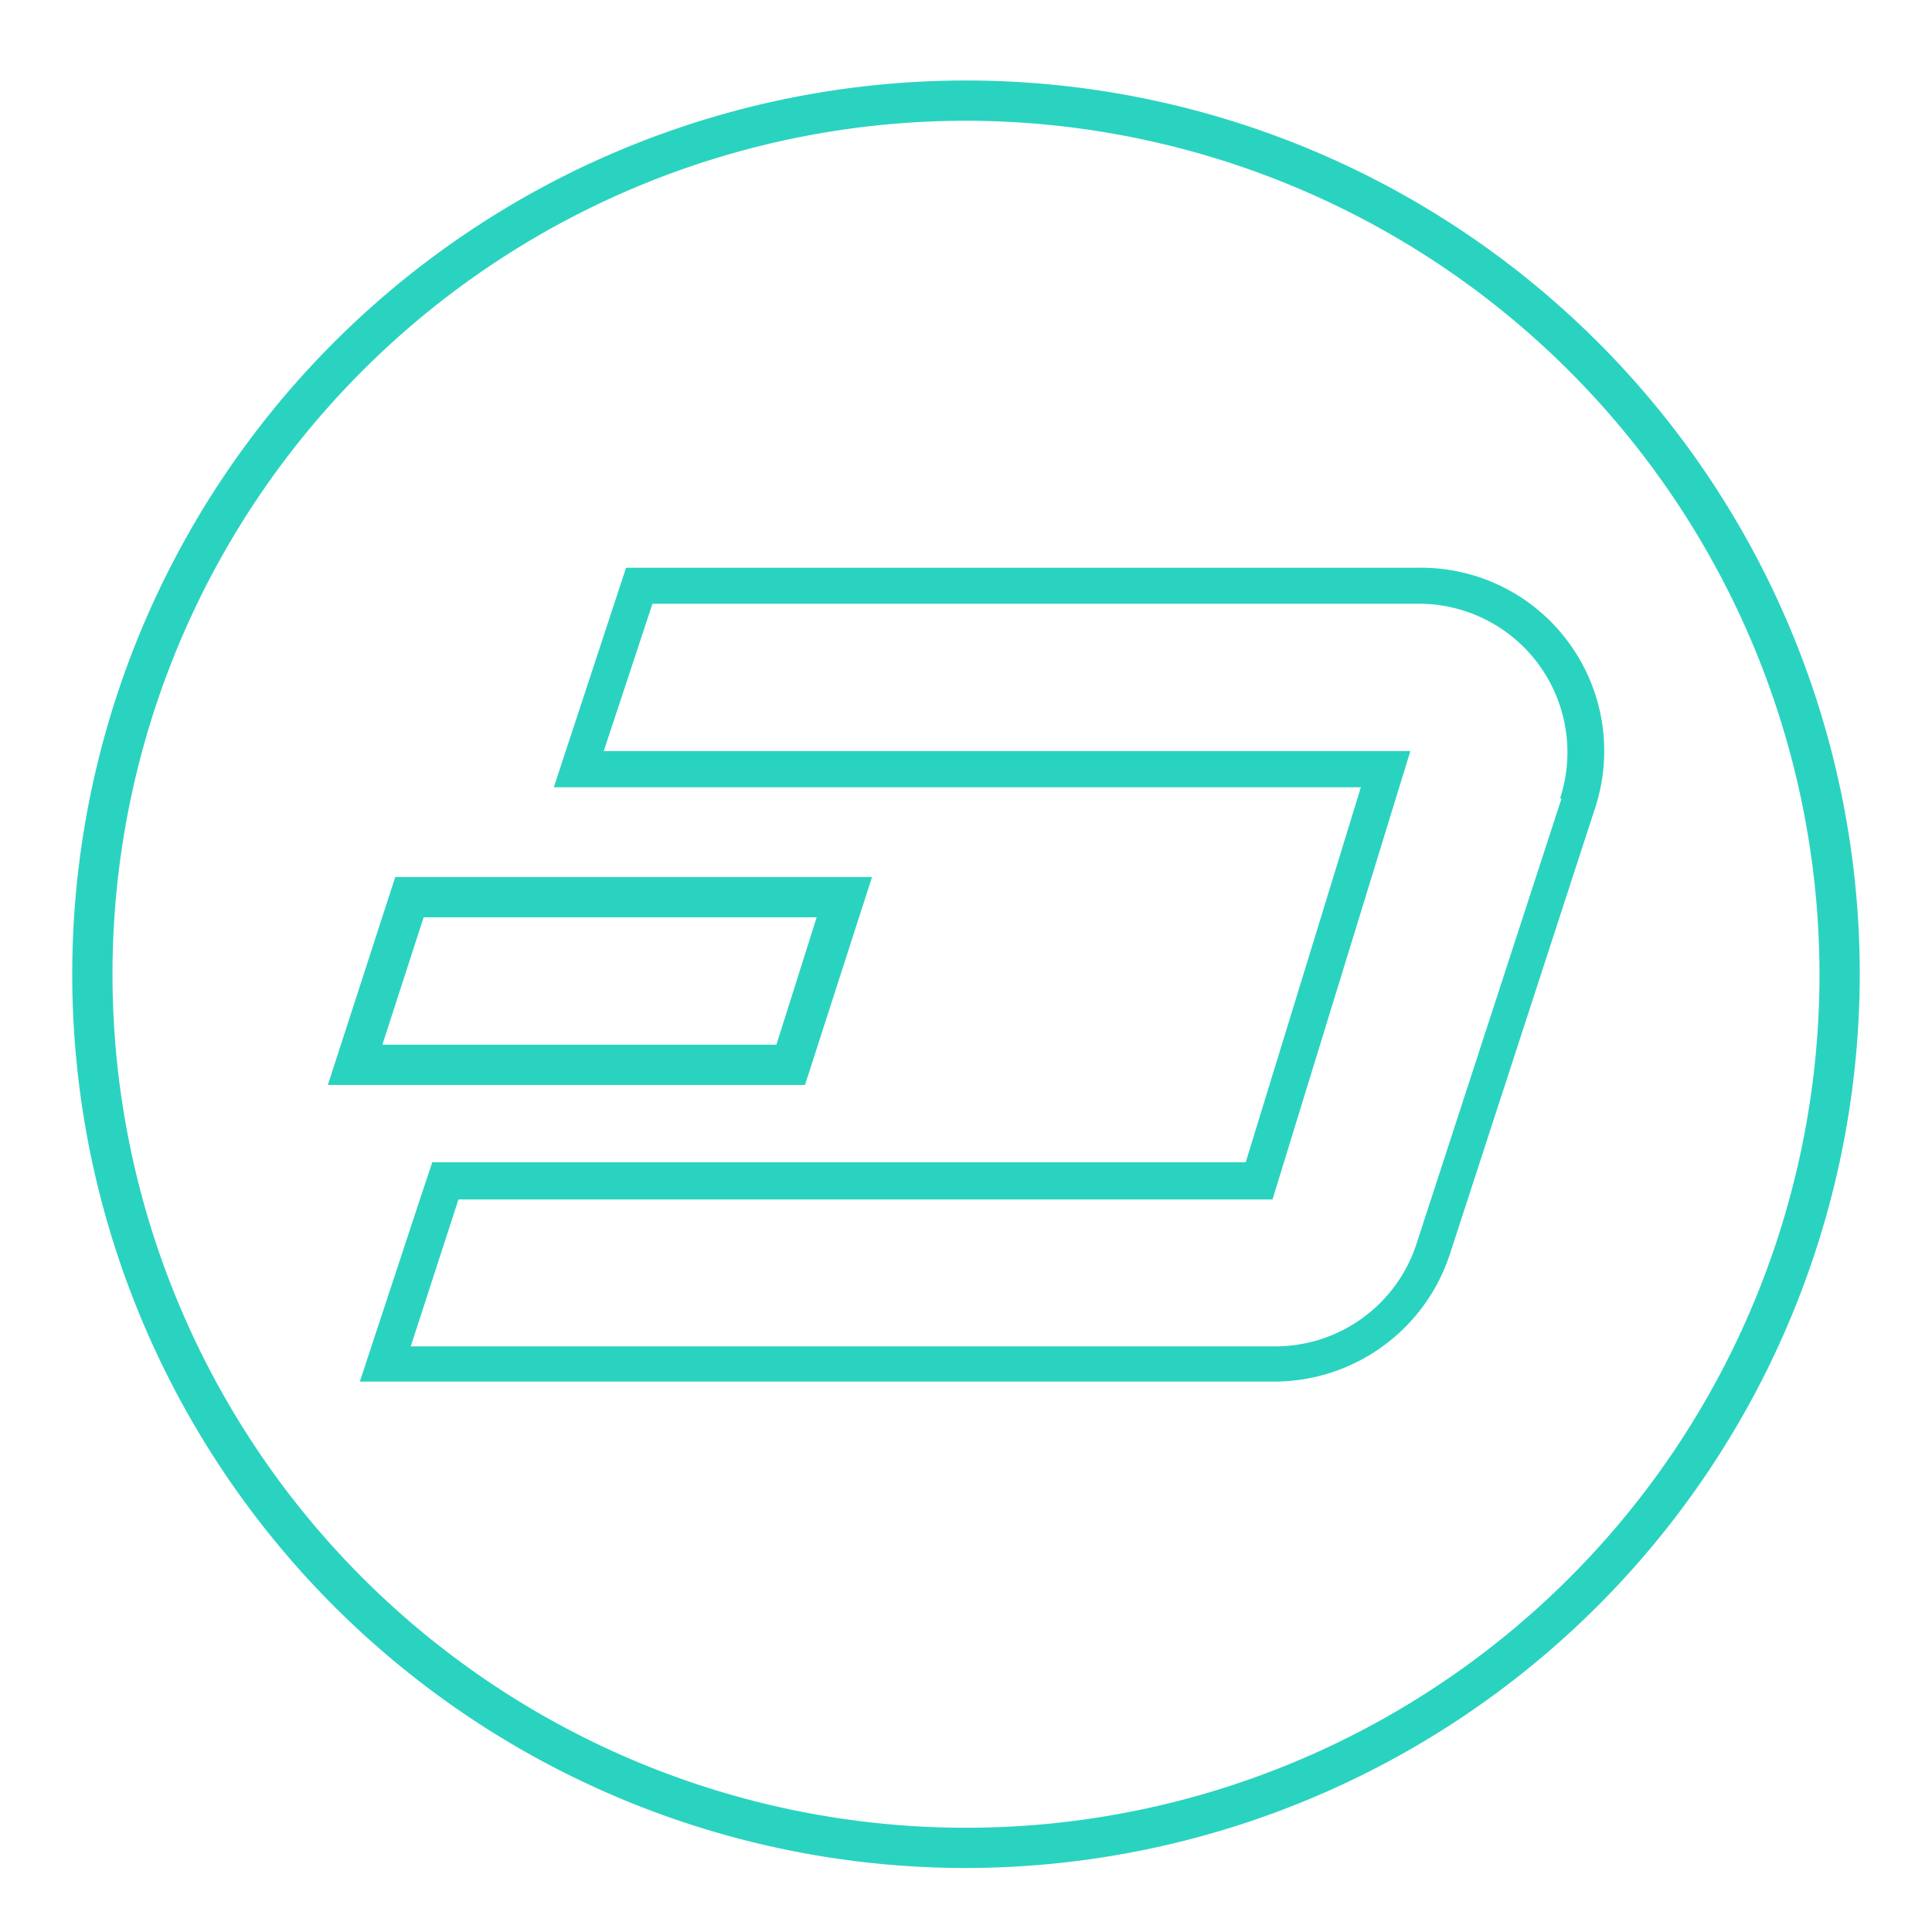 <?xml version="1.0" ?><svg viewBox="0 0 96 96" xmlns="http://www.w3.org/2000/svg"><defs><style>.cls-1{fill:#2ad3c0;}</style></defs><title/><g data-name="Your Icons" id="Your_Icons"><path class="cls-1" d="M48,92.82A44.41,44.41,0,1,1,92.41,48.41,44.46,44.46,0,0,1,48,92.82ZM48,6A42.41,42.41,0,1,0,90.41,48.41,42.46,42.46,0,0,0,48,6Z"/><path class="cls-1" d="M78,32a9.09,9.09,0,0,0-7.43-3.79H31.11l-3,9.11-.59,1.8h40.1L61.9,57.75H21.48l-.6,1.8-3,9.1H63.3a9.19,9.19,0,0,0,8.75-6.35l7.2-22.12A9.1,9.1,0,0,0,78,32Zm-.41,7.68-7.2,22.11a7.38,7.38,0,0,1-7,5.11H20.41l2.37-7.3H63.23l6.85-22.28H30L32.42,30h38.1a7.38,7.38,0,0,1,7,9.67Z"/><path class="cls-1" d="M43.33,43.58H19.64L16.29,53.91H40ZM19,51.91l2.05-6.33H40.58l-2,6.33Z"/></g></svg>